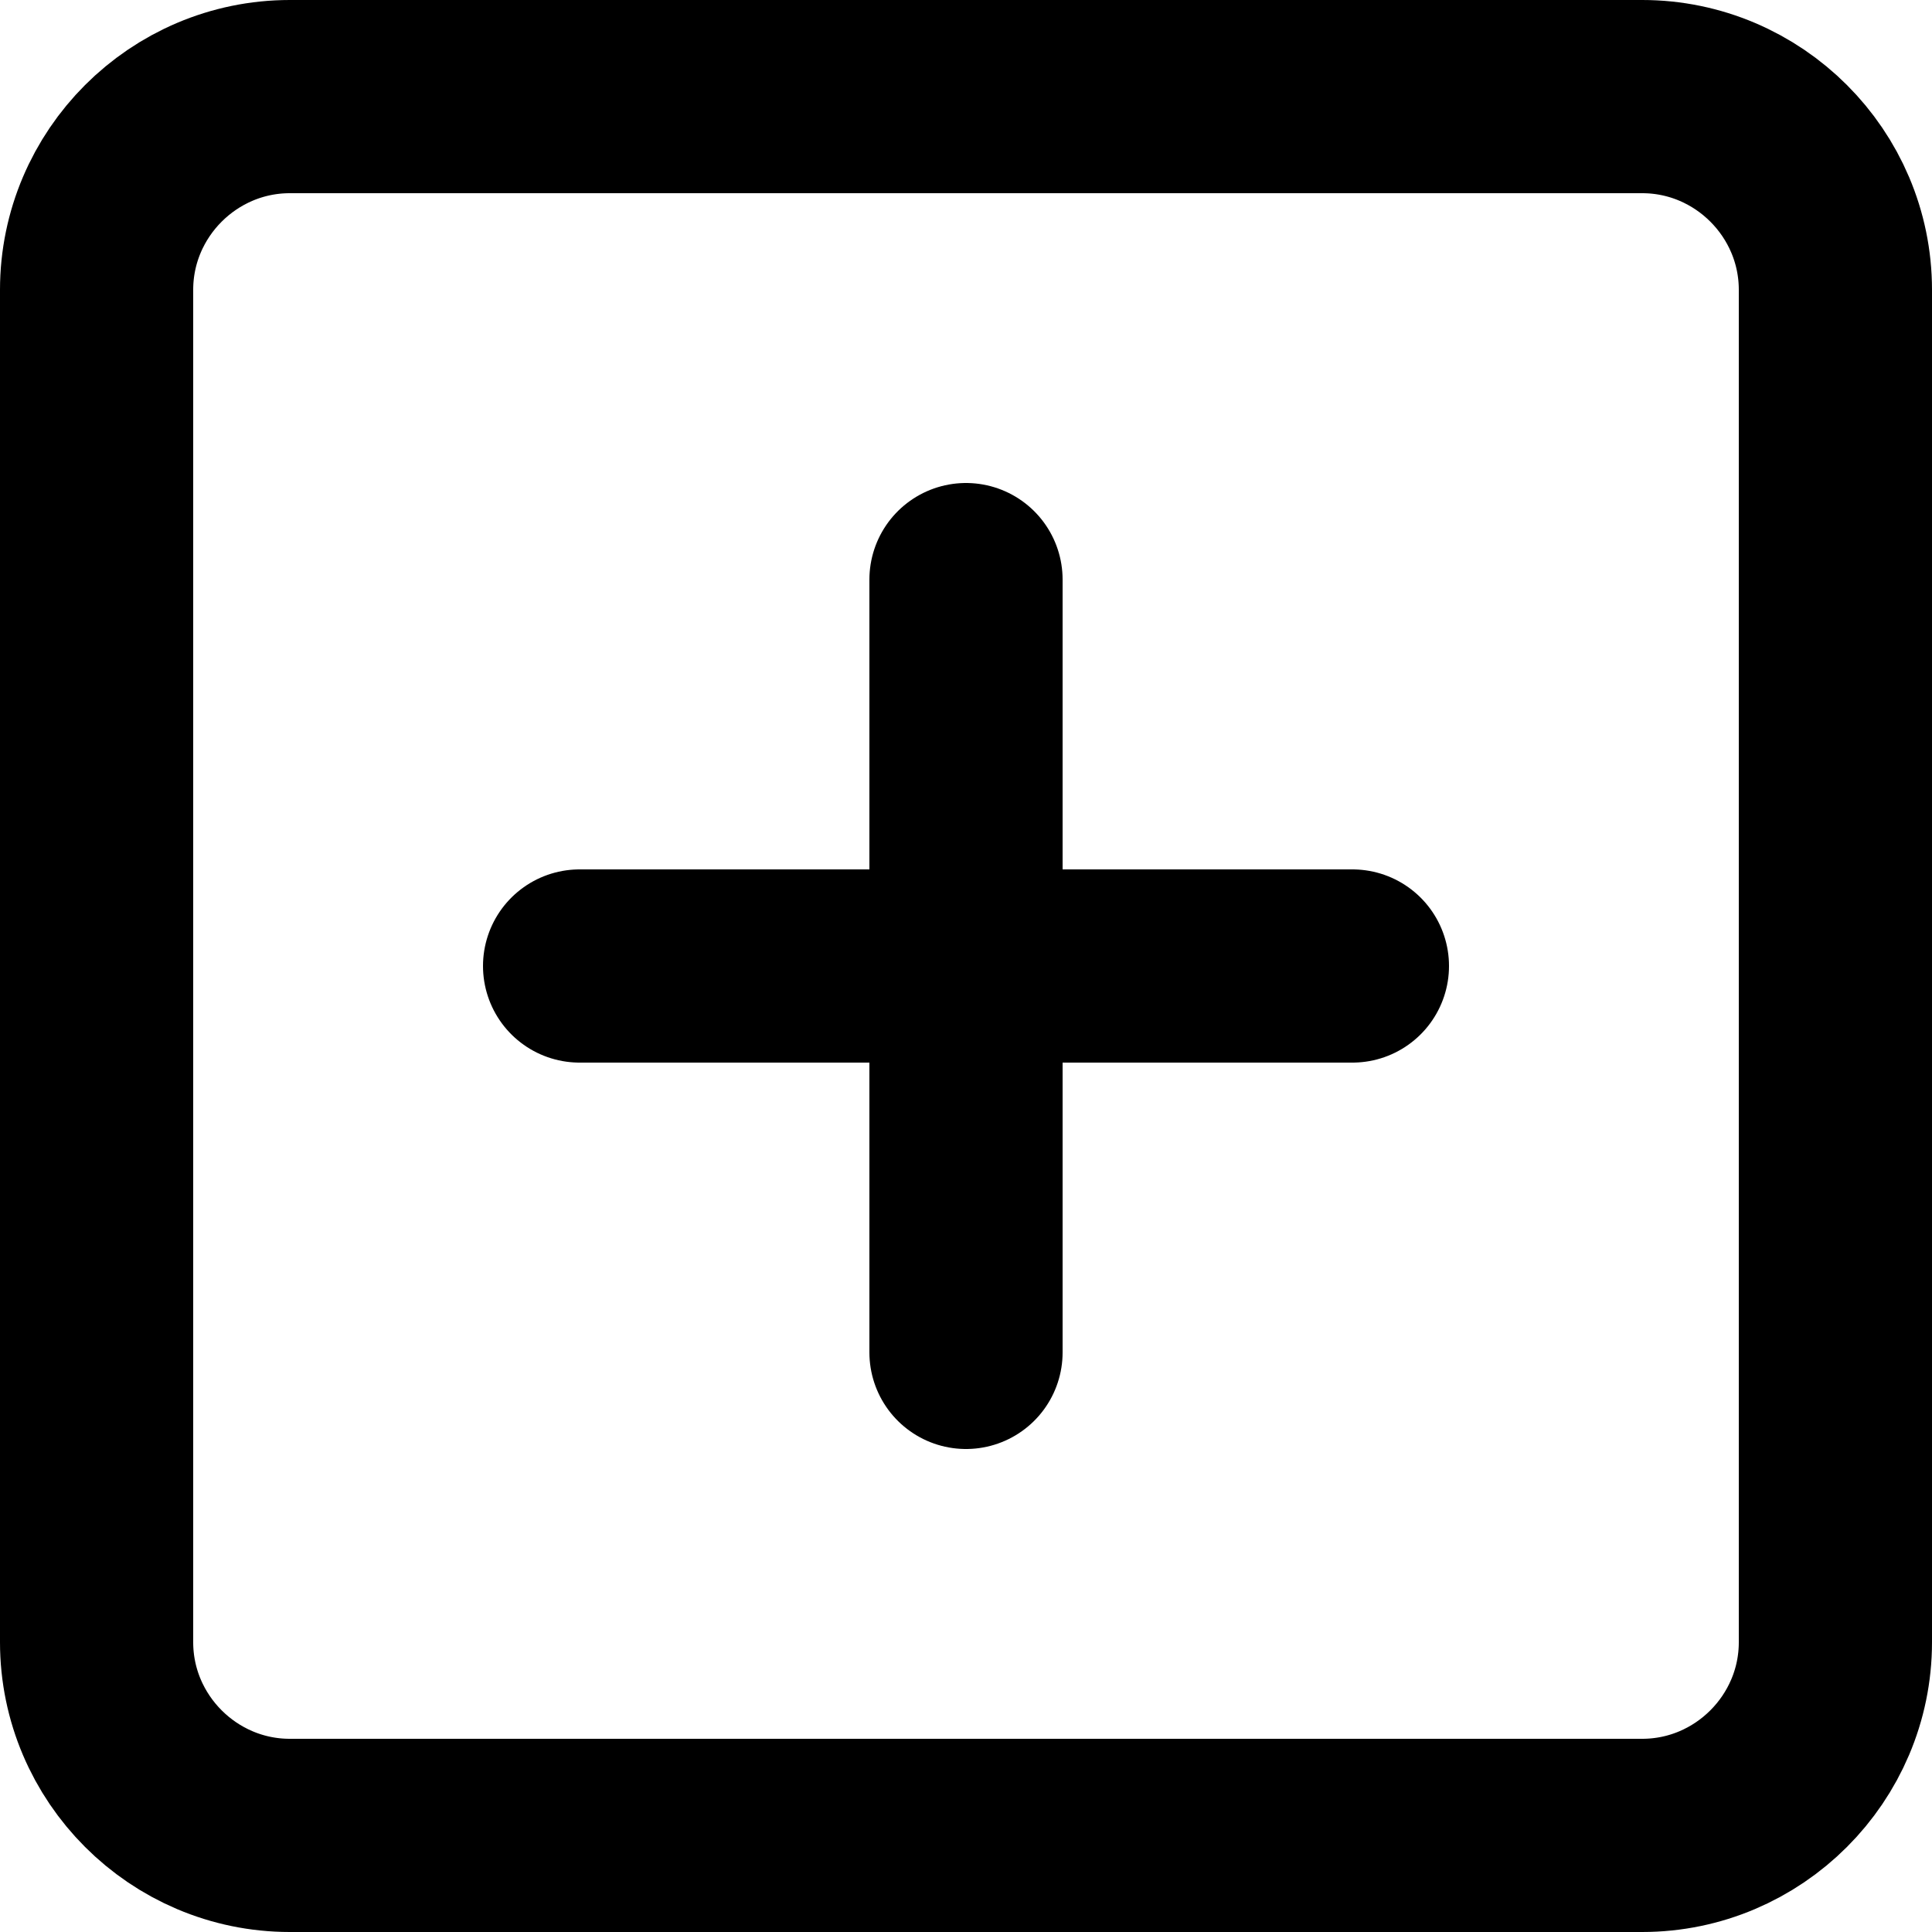<svg fill="none" viewBox="0 0 20 20">
	<path stroke="currentColor" stroke-linecap="round" stroke-linejoin="round" stroke-width="2" d="M1 3c0-1.1.9-2 2-2h14c1.1 0 2 .9 2 2v14c0 1.1-.9 2-2 2H3c-1.1 0-2-.9-2-2V3zm9 3v8m-4-4h8"/>
</svg>
